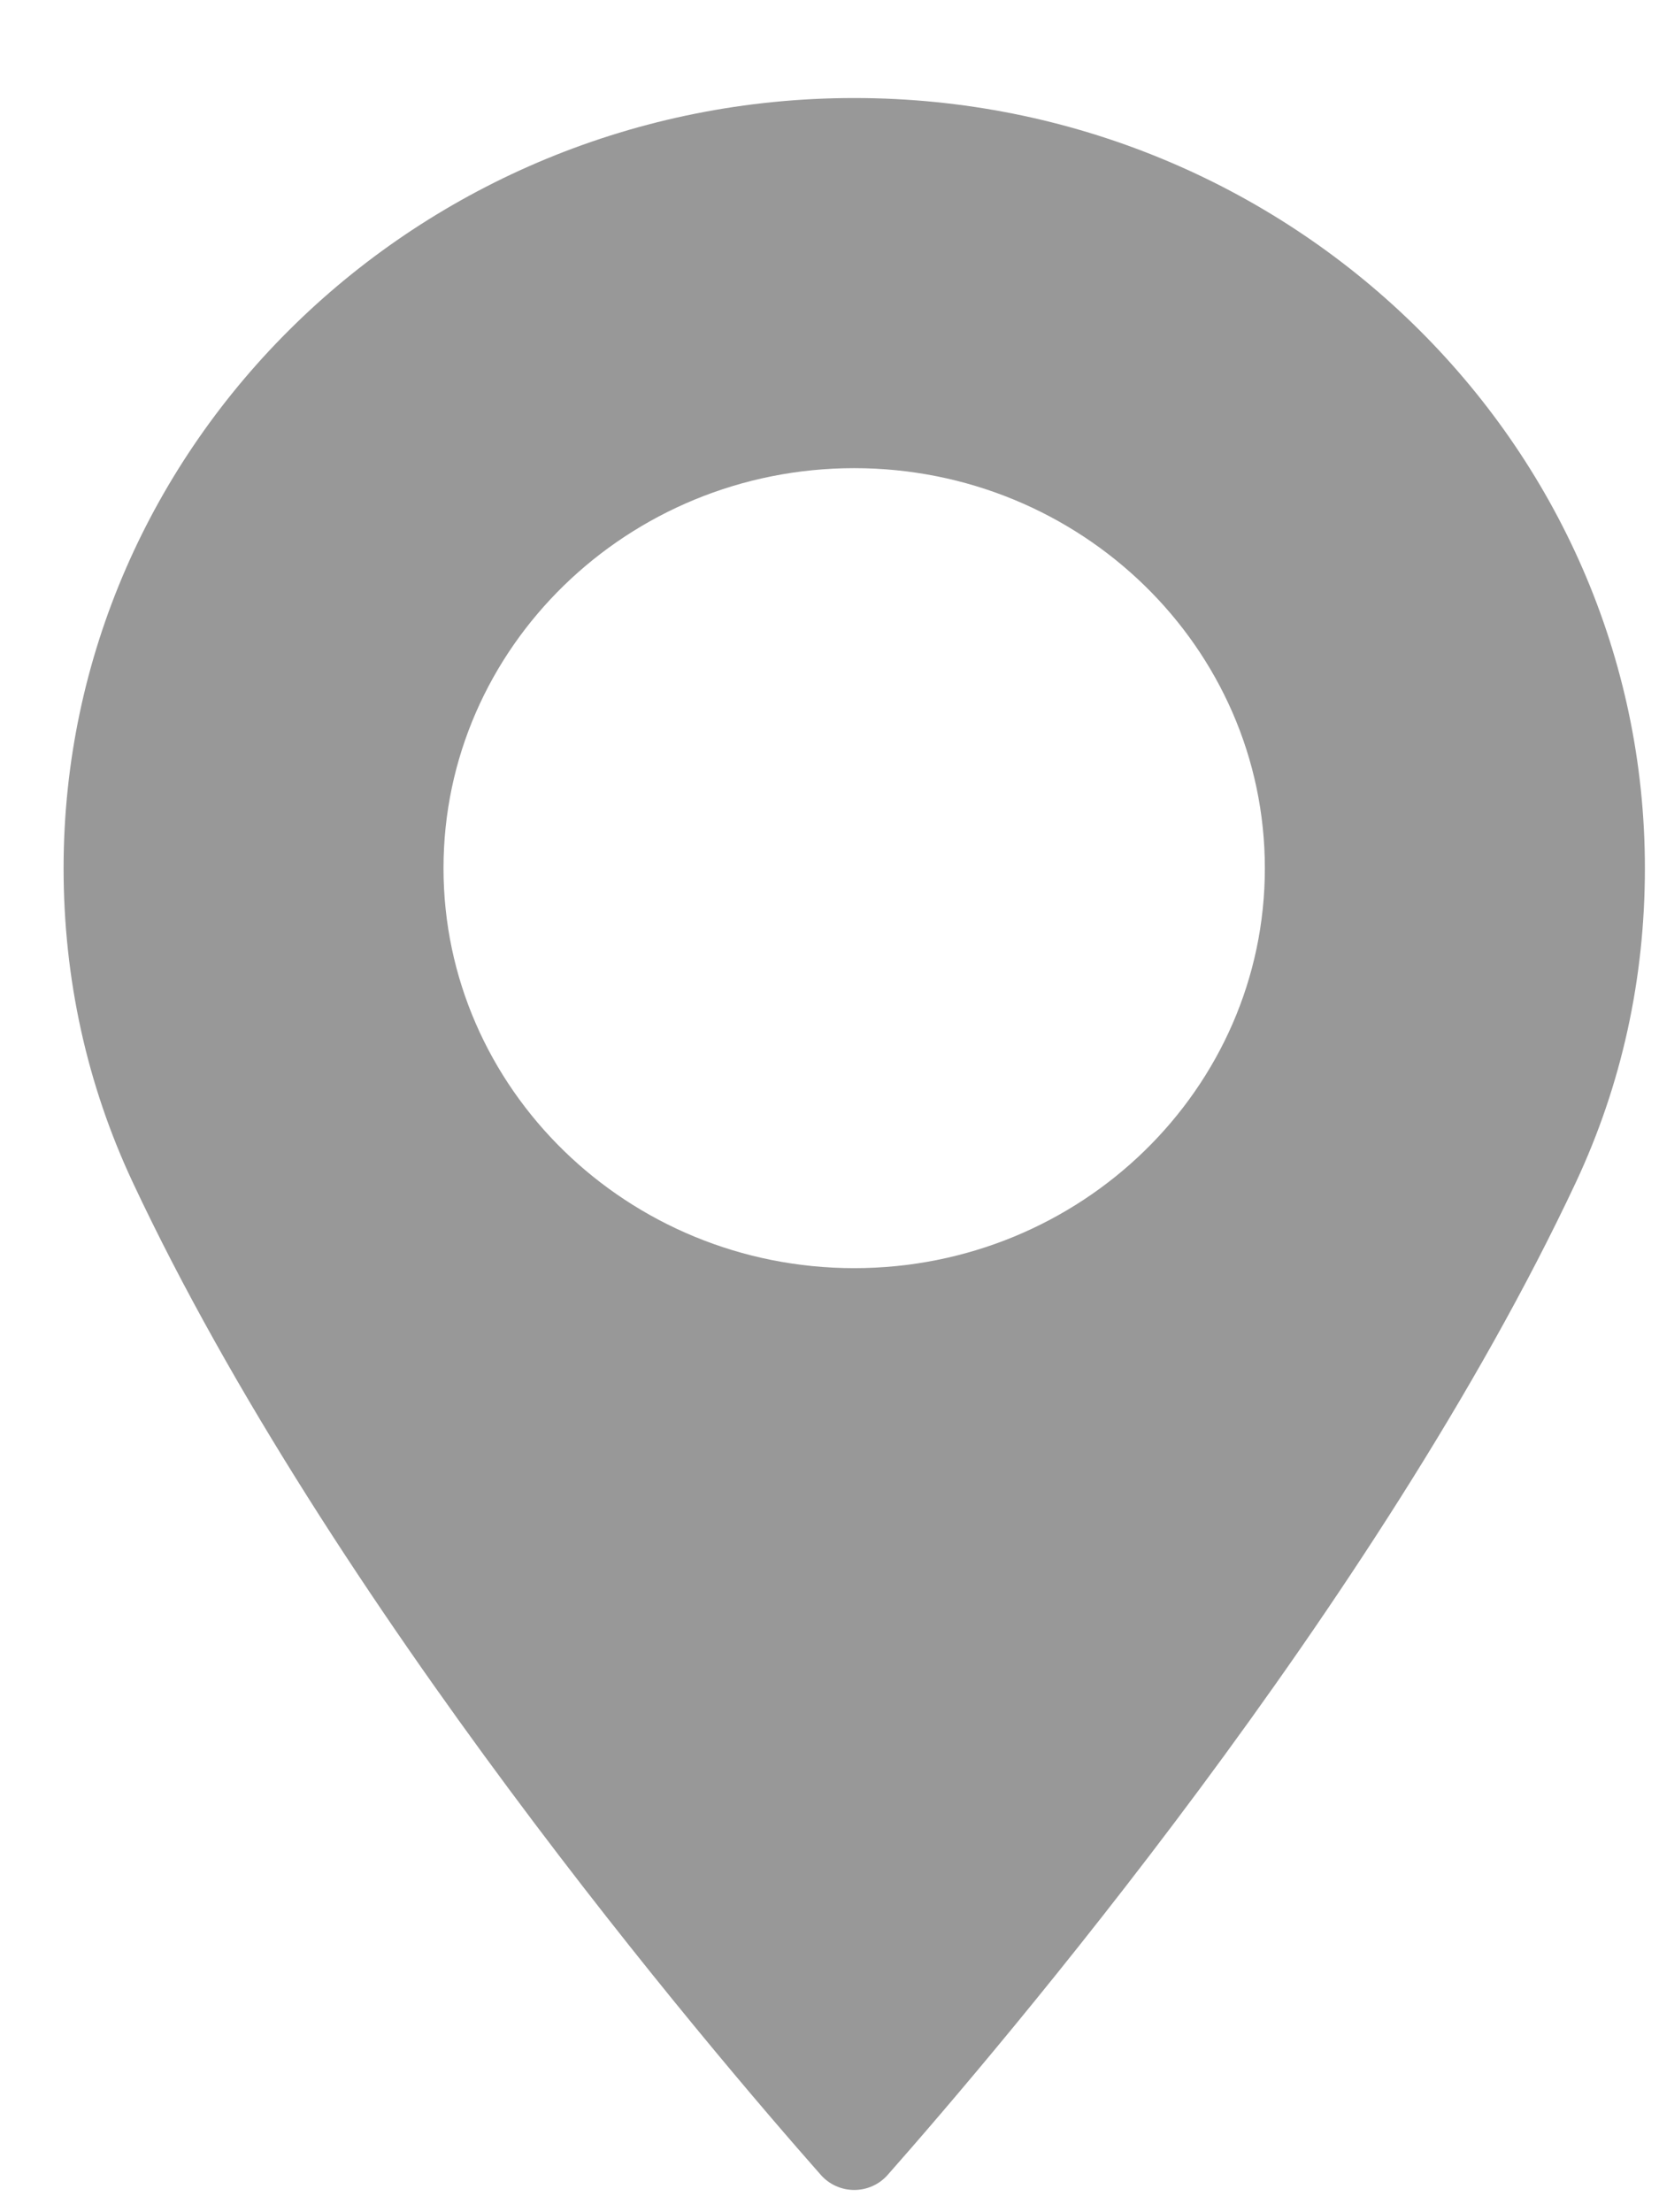 <svg width="12" height="16" viewBox="0 0 12 16" fill="none" xmlns="http://www.w3.org/2000/svg">
<path d="M6.179 0.709C3.026 0.709 0.46 3.208 0.46 6.279C0.46 7.08 0.629 7.845 0.961 8.553C2.39 11.6 5.132 14.818 5.938 15.731C5.998 15.799 6.086 15.839 6.179 15.839C6.272 15.839 6.36 15.799 6.42 15.731C7.226 14.818 9.967 11.601 11.398 8.553C11.73 7.845 11.898 7.08 11.898 6.279C11.898 3.208 9.332 0.709 6.179 0.709ZM6.179 9.172C4.541 9.172 3.208 7.874 3.208 6.279C3.208 4.684 4.541 3.386 6.179 3.386C7.817 3.386 9.149 4.684 9.149 6.279C9.15 7.874 7.817 9.172 6.179 9.172Z" fill="#989898"/>
</svg>
